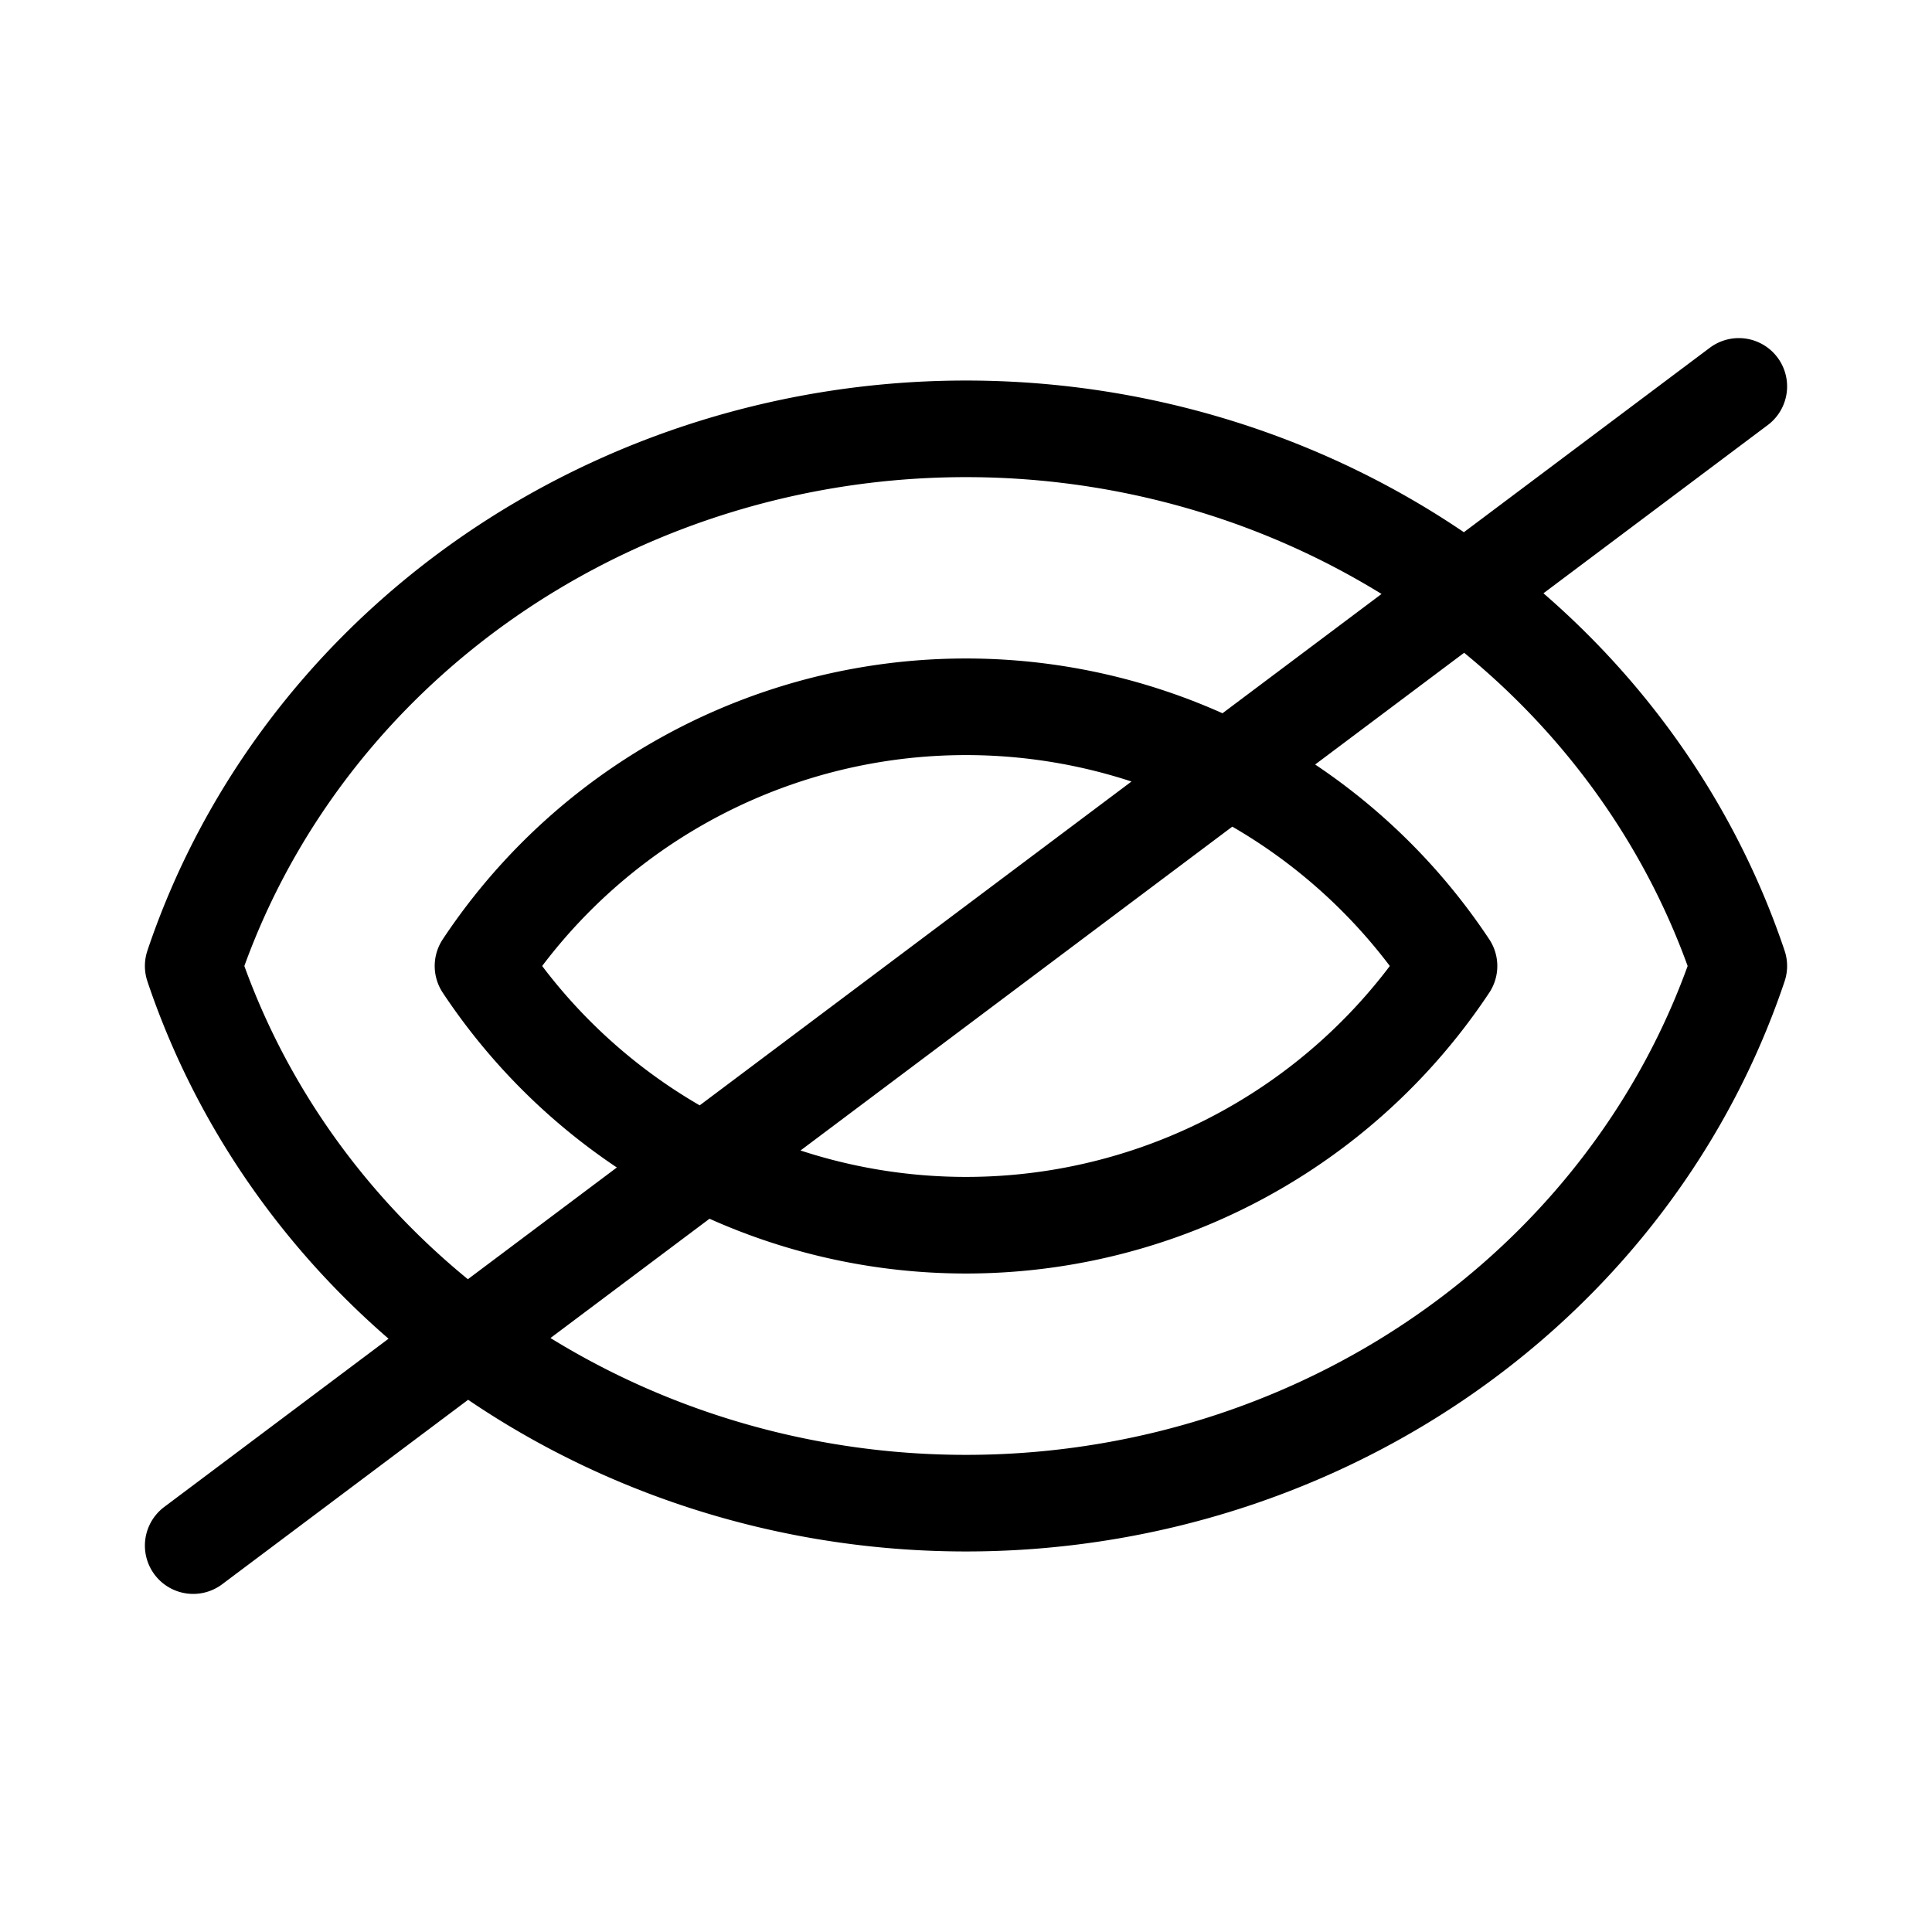 <svg
    xmlns="http://www.w3.org/2000/svg"
    viewBox="0 0 100 100"
    width="100"
    height="100"
    fill="transparent"
    stroke="currentColor"
    stroke-width="5"
    stroke-linecap="round"
    stroke-linejoin="round"
>
  <path
      d="
          M10 50
          A42 40 0 0 1 90 50
          M10 50
          A42 40 0 0 0 90 50
          M25 50
          A30 30 0 0 1 75 50
          M25 50
          A30 30 0 0 0 75 50
          M10 80
          L90 20
          "

  />
</svg>
